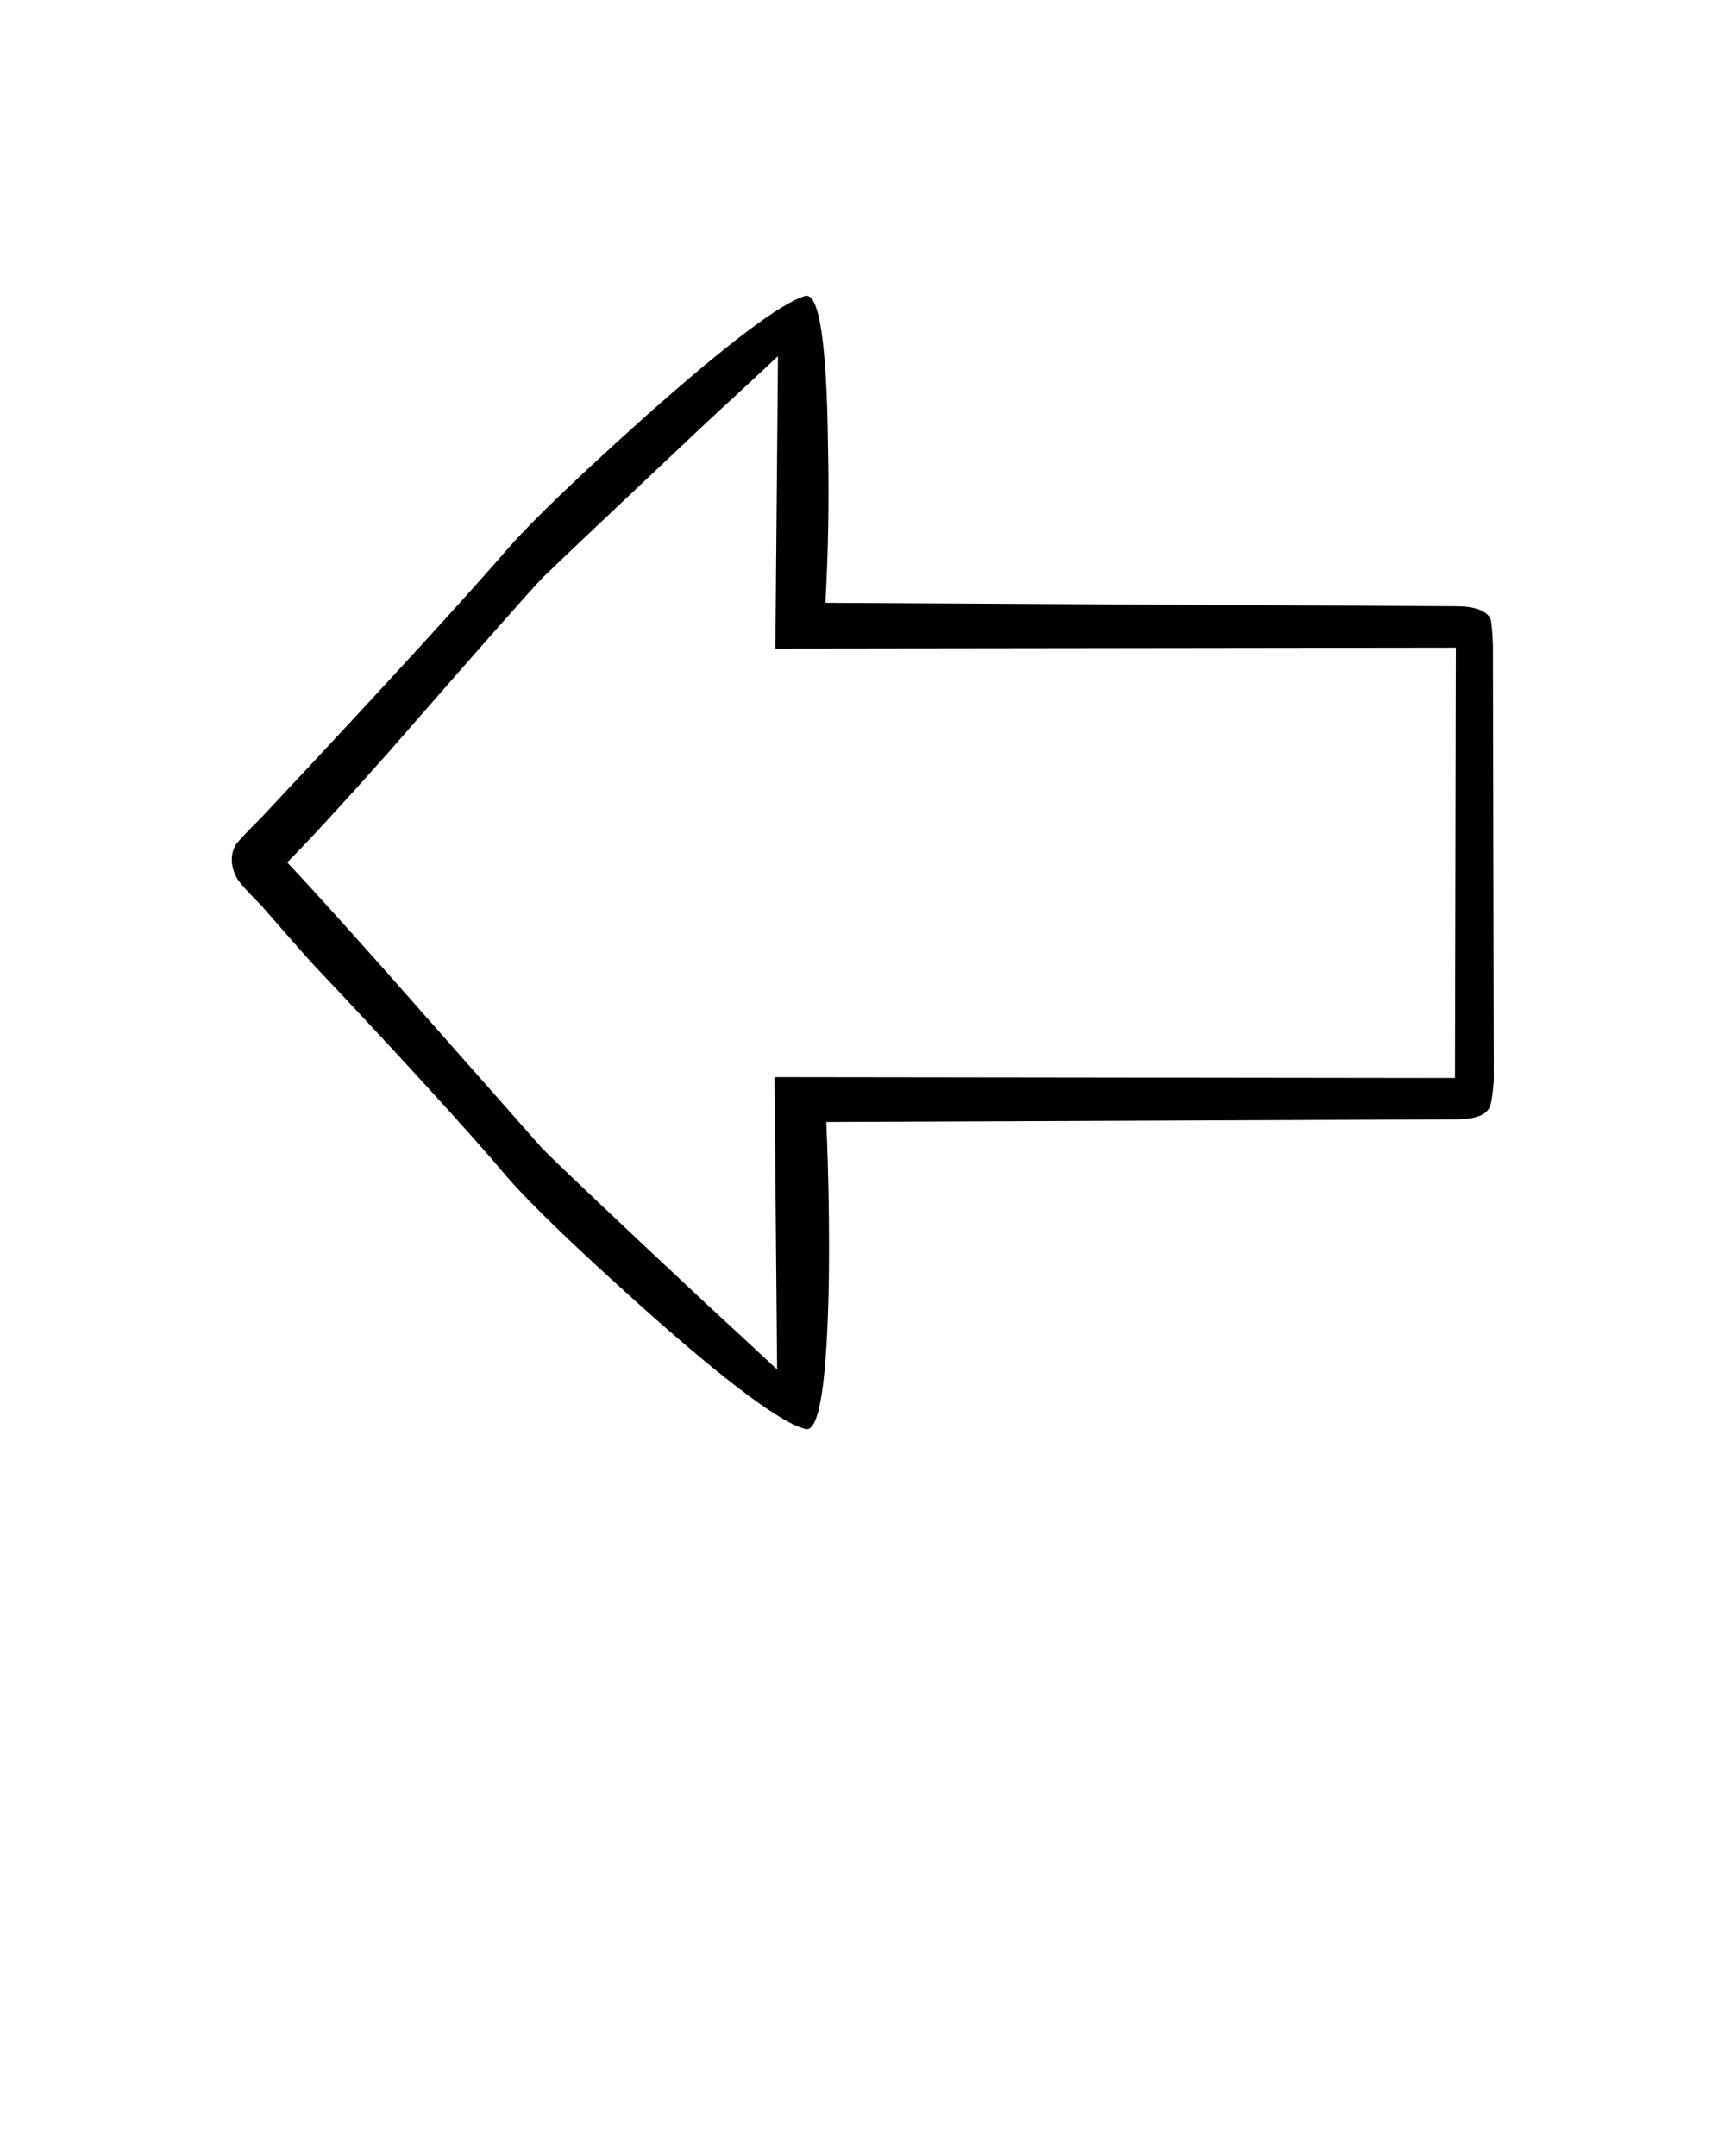 <svg xmlns="http://www.w3.org/2000/svg" xmlns:xlink="http://www.w3.org/1999/xlink" version="1.1" preserveAspectRatio="none" x="0px" y="0px" viewBox="0 0 100 125"><defs><g id="a"><path fill="#000000" stroke="none" d=" M 86.55 37.4 Q 86.5 36.15 86.4 35.85 86 35.15 84.4 35.15 L 47.85 34.95 Q 48.1 30.45 48 25.95 47.9 16.95 46.7 17.15 44.6 17.75 37.35 24.2 31.5 29.45 29.45 31.8 26.25 35.5 18.05 44.3 16.7 45.75 15.15 47.4 13.8 48.75 13.65 49 13.2 49.85 13.7 50.85 13.85 51.2 15.15 52.5 17.2 54.85 18.05 55.8 26.3 64.55 29.45 68.3 31.5 70.65 37.3 75.85 44.6 82.35 46.7 82.85 47.9 83.15 48.05 74.1 48.1 69.65 47.9 65.05 L 84.35 64.9 Q 86.05 64.9 86.35 64.2 86.5 63.95 86.6 62.65 L 86.55 37.4 M 84.4 37.55 L 84.35 62.5 44.9 62.45 45.05 79.4 Q 43.5 77.95 40.95 75.6 33.1 68.25 31.45 66.6 30.65 65.7 22.4 56.35 18.4 51.85 16.65 50 18.4 48.25 22.45 43.7 30.65 34.3 31.5 33.45 33.1 31.9 40.95 24.5 43.5 22.15 45.1 20.65 L 44.95 37.6 84.4 37.55 Z"/></g></defs><g transform="matrix( 1, 0, 0, 1, 0,0) "><use xlink:href="#a"/></g></svg>